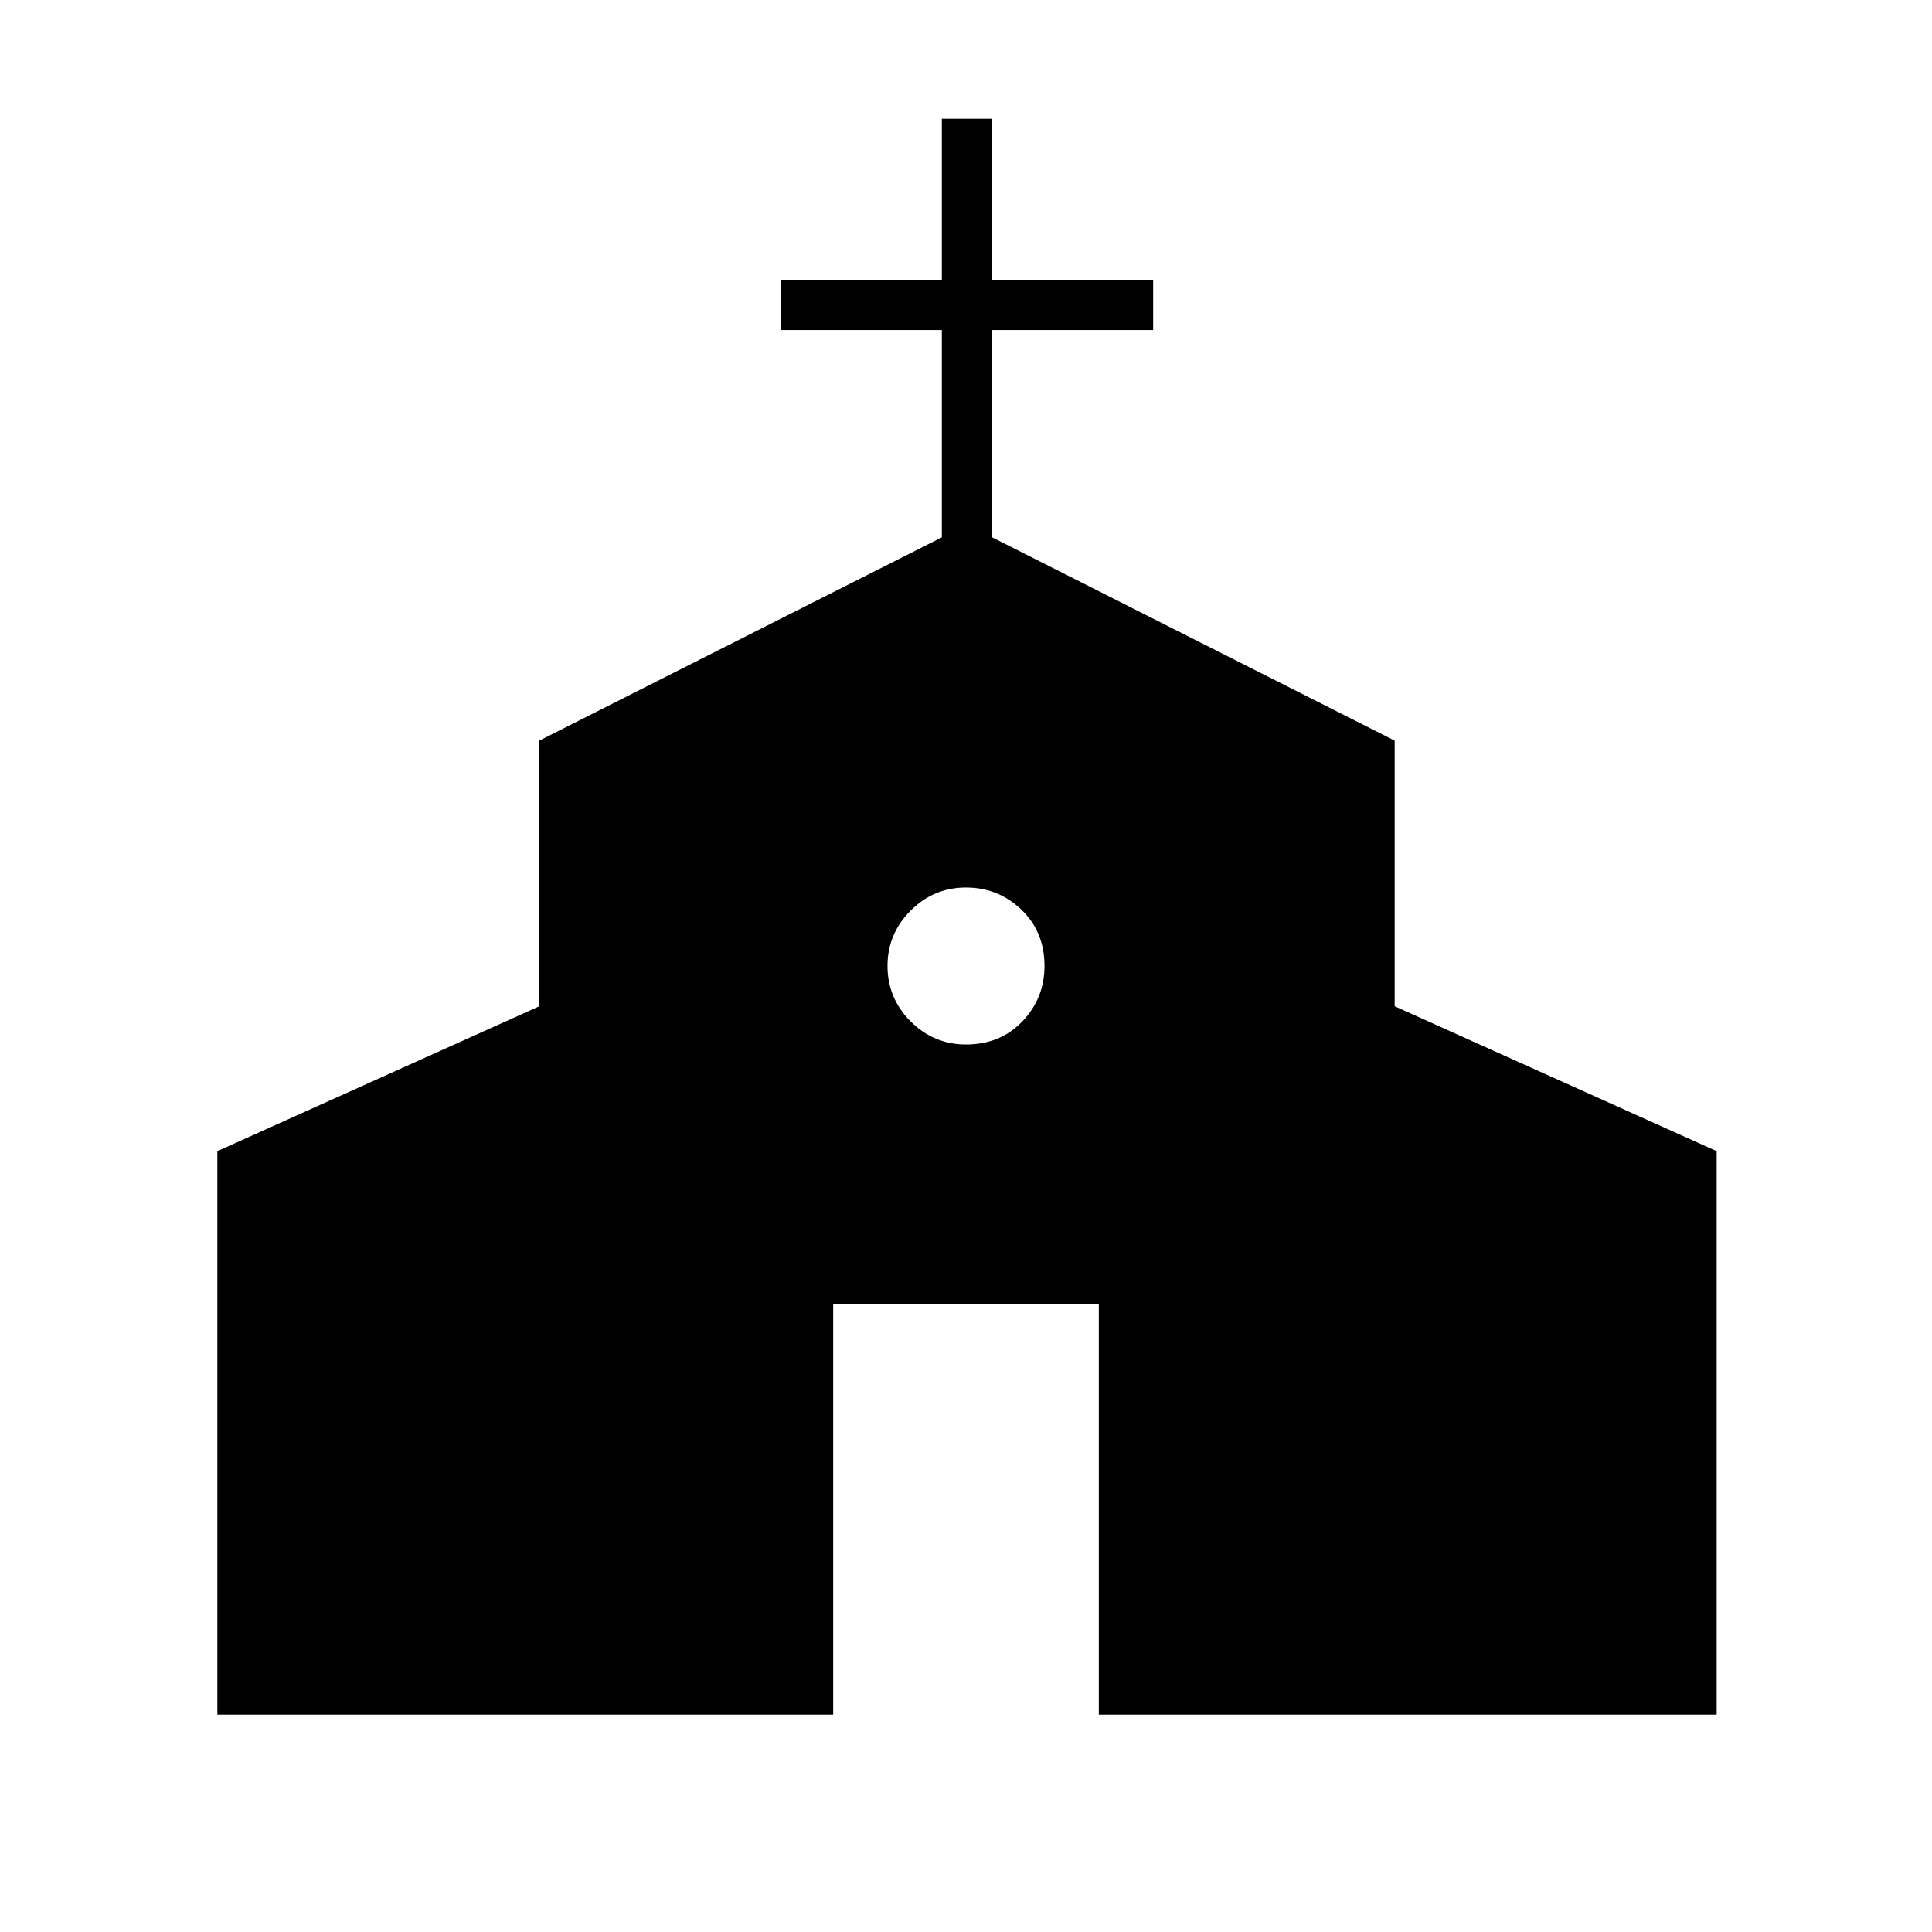 <svg xmlns="http://www.w3.org/2000/svg" height="24" width="24"><path d="M2.7 21.3v-7l4-1.8V9.2l5-2.525V4.1h-2v-.625h2v-2h.625v2h2V4.1h-2v2.575l5 2.525v3.3l4 1.8v7H13.65v-5.1h-3.3v5.1Zm9.3-8.325q.425 0 .7-.287.275-.288.275-.688 0-.425-.287-.7-.288-.275-.688-.275-.4 0-.688.287-.287.288-.287.688 0 .4.287.688.288.287.688.287Z"/></svg>